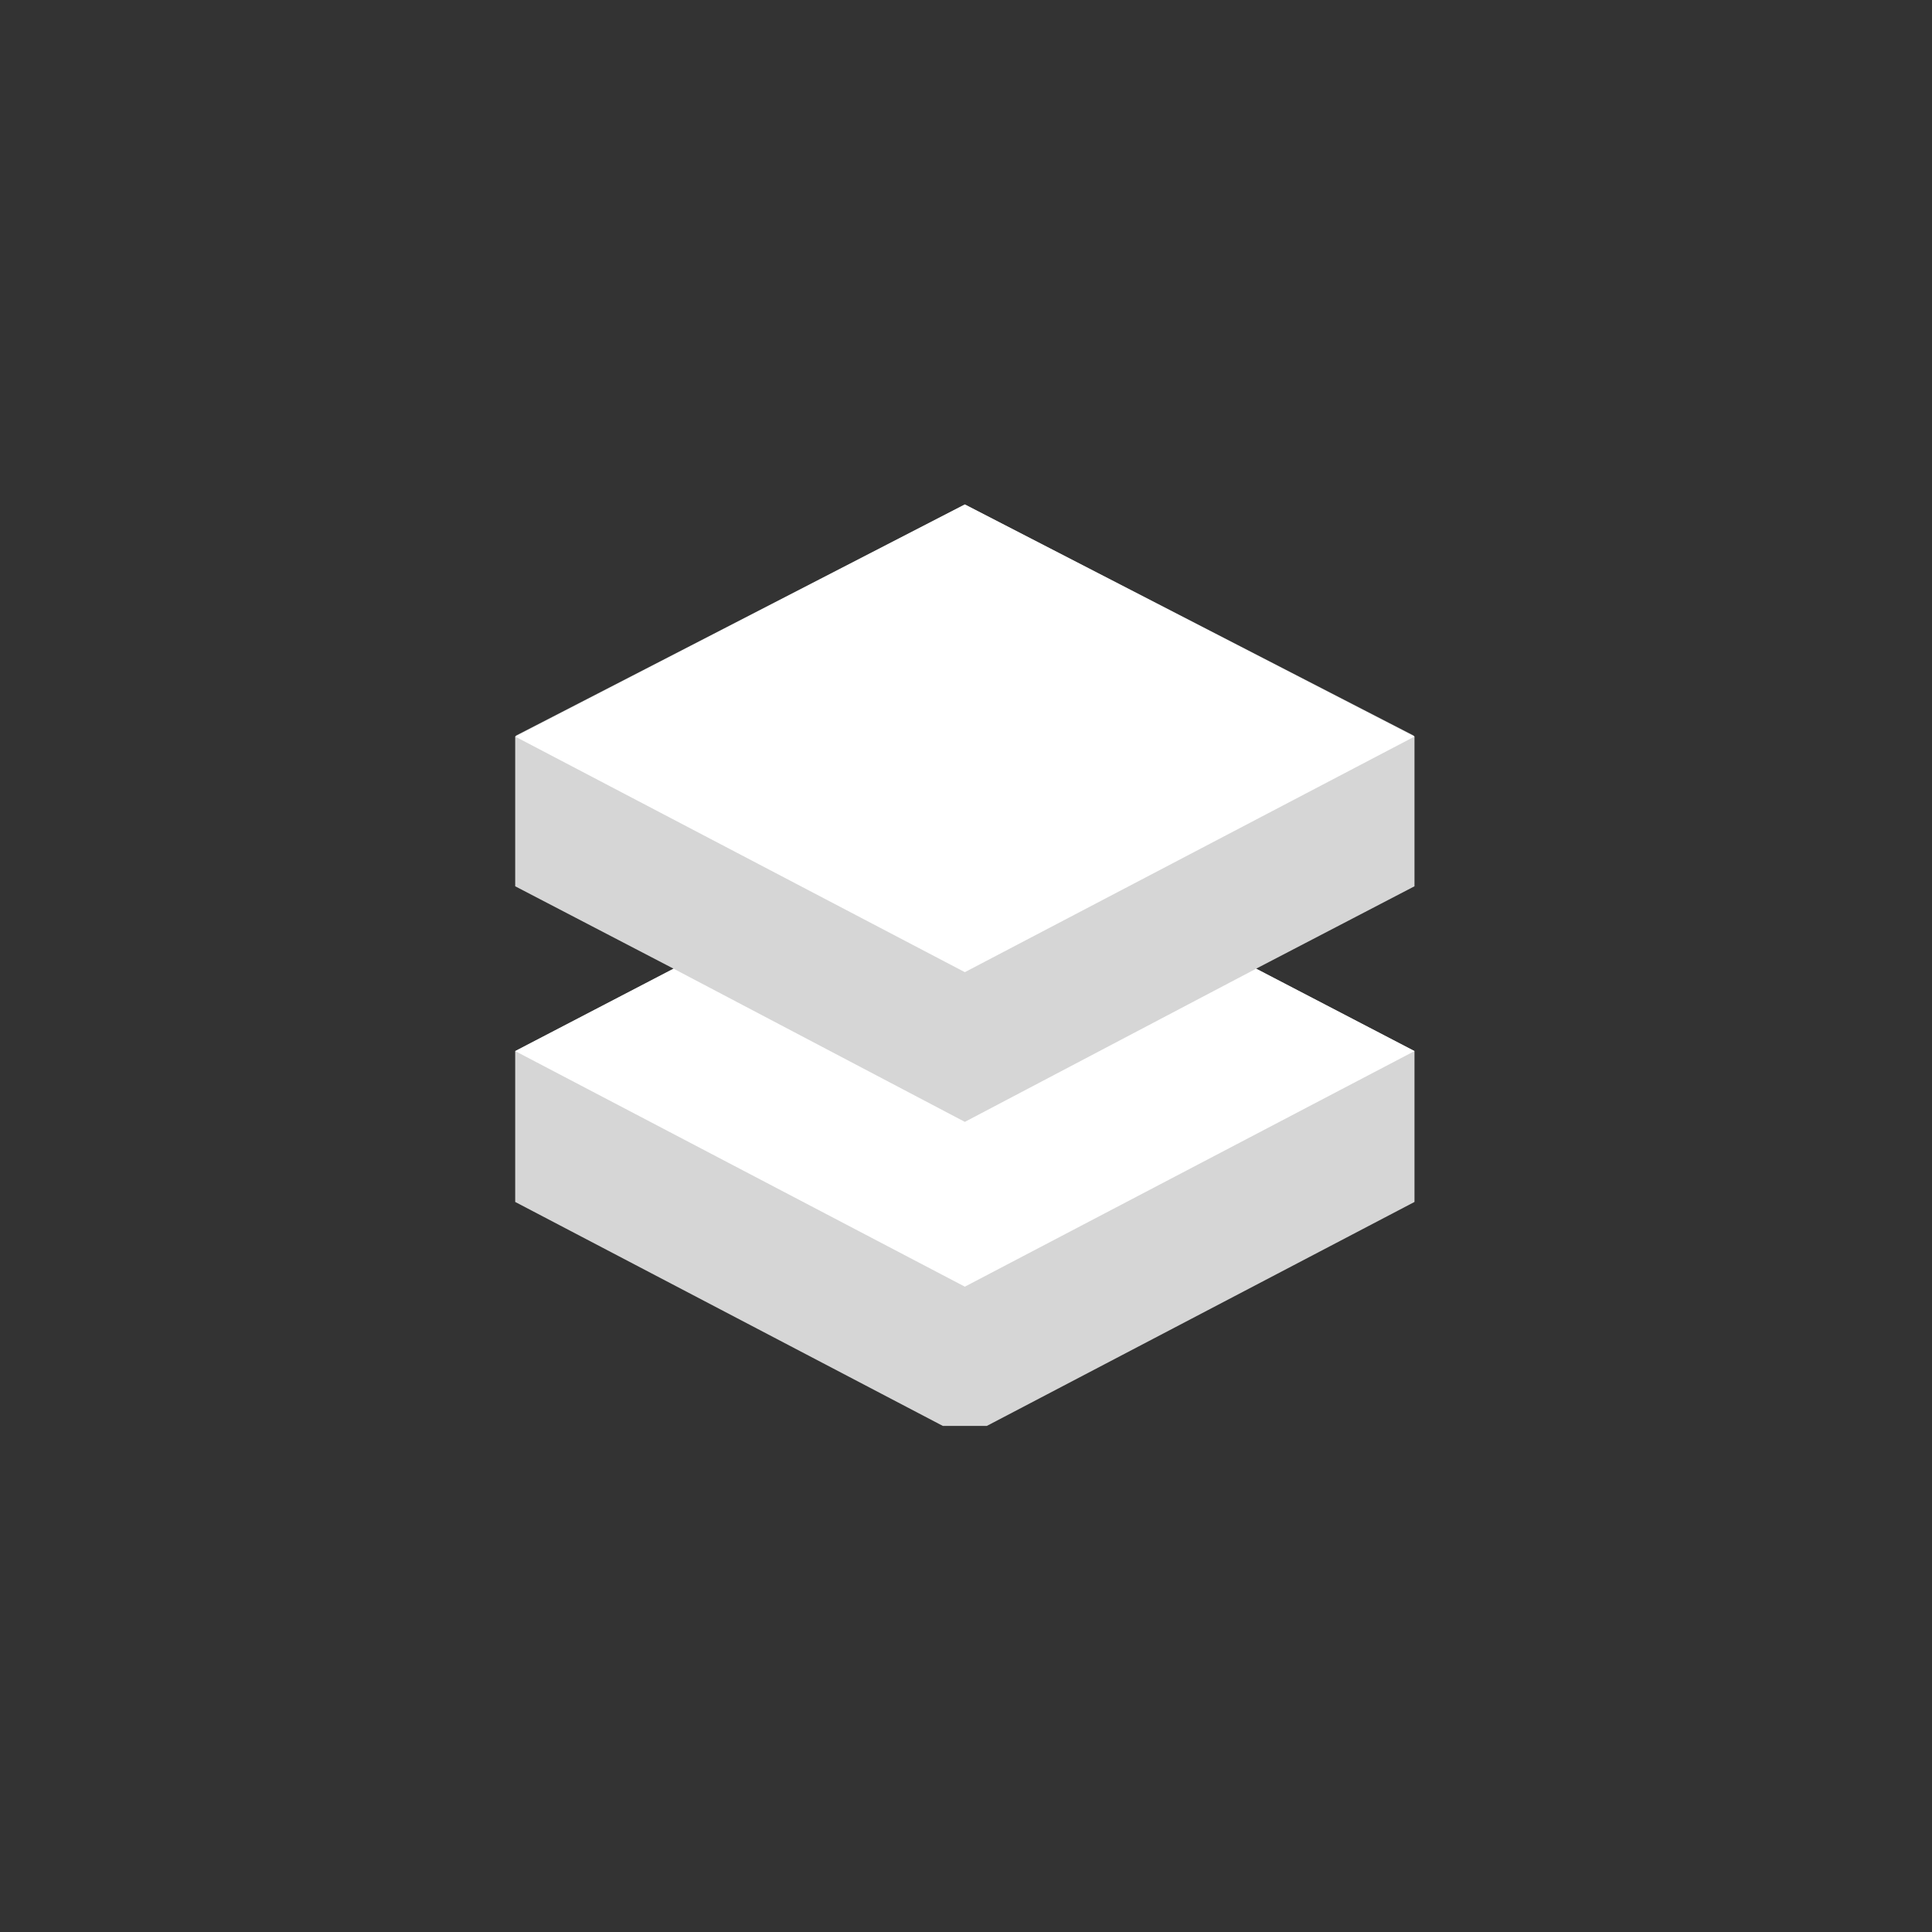 <svg xmlns="http://www.w3.org/2000/svg" width="360" height="360" viewBox="0 0 360 360">
  <rect x="0" y="0" width="360" height="360" fill="#333333" stroke="none"/>
  <g fill="#FFF" fill-rule="evenodd" transform="translate(96 94)">
    <polygon points=".215 43.034 0 43.25 0 71.146 29.508 86.5 0 101.854 0 129.966 79.692 171.702 87.877 171.702 167.569 129.966 167.569 101.854 138.062 86.5 167.569 71.146 167.569 43.25 167.354 43.034 83.785 0" opacity=".8"/>
    <polygon points="83.785 115.045 29.508 86.5 0 101.854 83.785 145.752 167.569 101.854 138.062 86.5"/>
    <polygon points="0 43.25 83.785 87.149 167.569 43.25 83.785 0"/>
  </g>
</svg>
